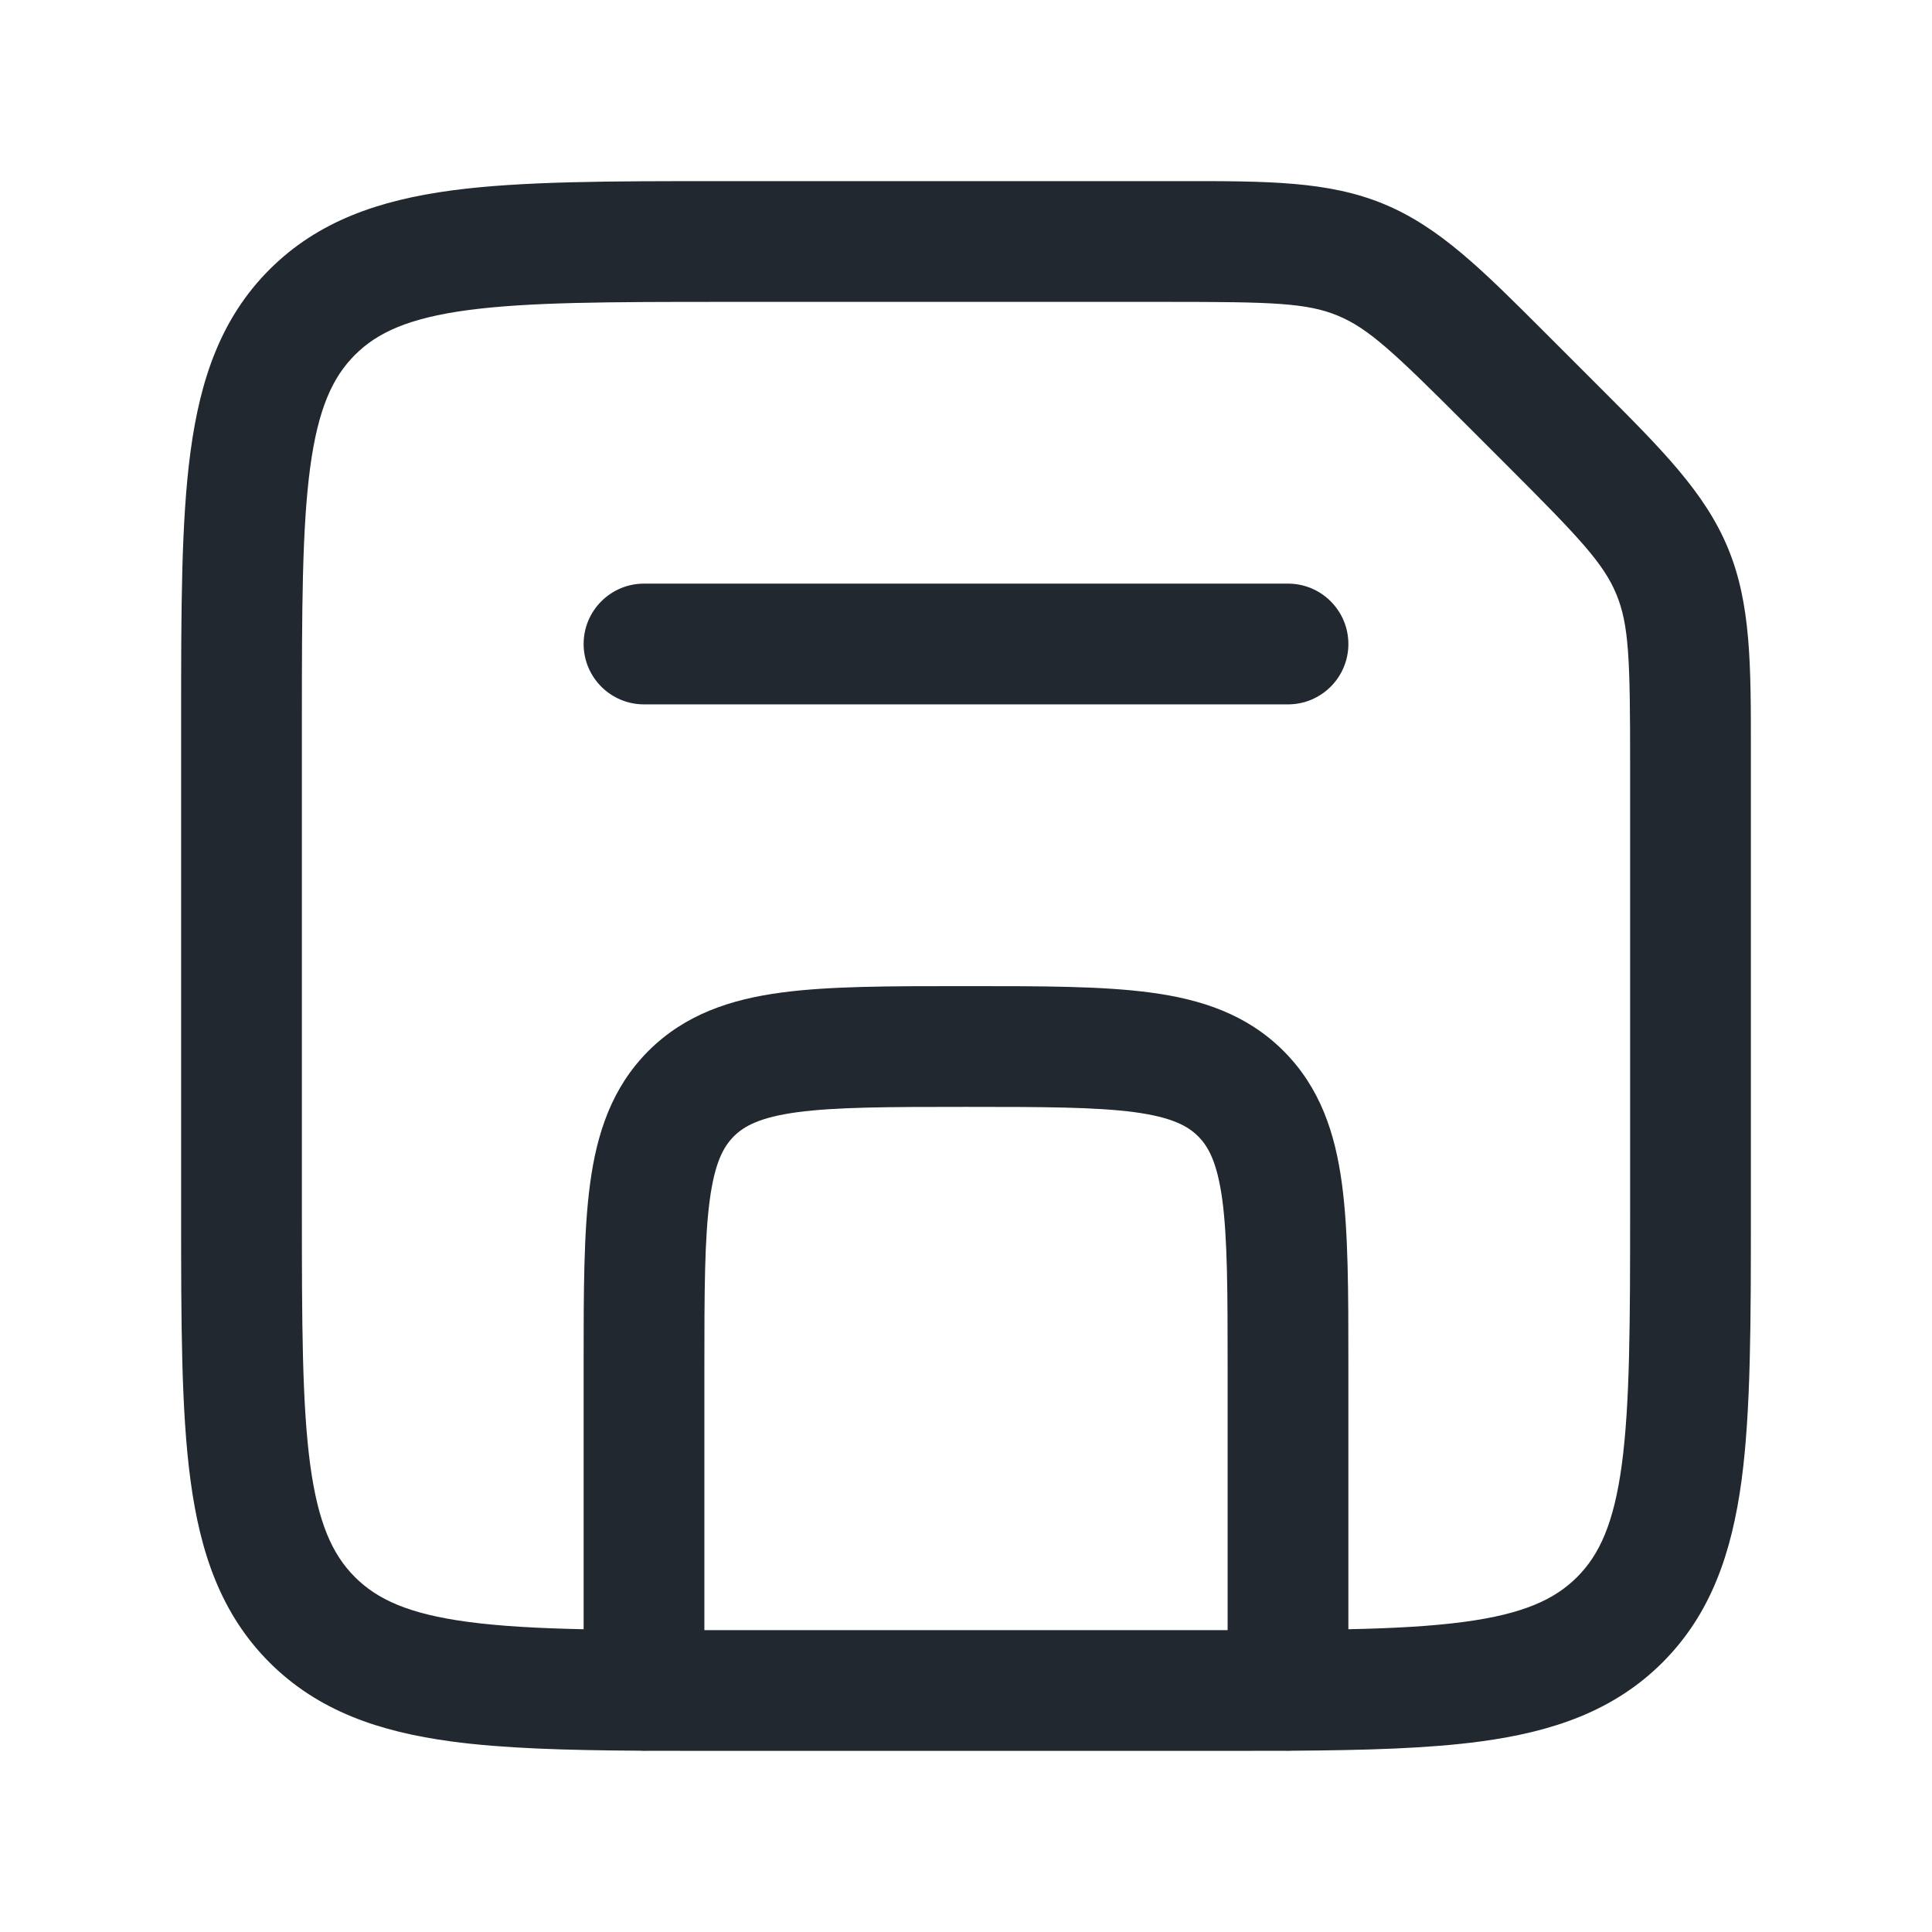 <svg width="24" height="24" viewBox="0 0 24 24" fill="none" xmlns="http://www.w3.org/2000/svg">
<path fill-rule="evenodd" clip-rule="evenodd" d="M16.618 3.921C16.237 3.763 15.802 3.75 14.515 3.75H9C7.565 3.75 6.563 3.752 5.808 3.853C5.074 3.952 4.686 4.132 4.409 4.409C4.132 4.686 3.952 5.074 3.853 5.808C3.752 6.563 3.75 7.565 3.75 9V15C3.75 16.435 3.752 17.436 3.853 18.192C3.952 18.926 4.132 19.314 4.409 19.591C4.686 19.868 5.074 20.048 5.808 20.147C6.21 20.201 6.681 20.227 7.25 20.239V17L7.25 16.948C7.25 16.049 7.25 15.3 7.33 14.706C7.414 14.078 7.6 13.511 8.055 13.055C8.511 12.6 9.078 12.414 9.706 12.33C10.3 12.25 11.05 12.25 11.948 12.25L12 12.25L12.052 12.25C12.95 12.25 13.7 12.25 14.294 12.33C14.922 12.414 15.489 12.6 15.944 13.055C16.4 13.511 16.586 14.078 16.67 14.706C16.75 15.3 16.75 16.049 16.75 16.948V16.948L16.75 17V20.239C17.319 20.227 17.79 20.201 18.192 20.147C18.926 20.048 19.314 19.868 19.591 19.591C19.868 19.314 20.048 18.926 20.147 18.192C20.248 17.436 20.25 16.435 20.25 15V9.485C20.25 8.198 20.237 7.763 20.079 7.382C19.921 7 19.623 6.683 18.712 5.773L18.227 5.288C17.317 4.377 17 4.079 16.618 3.921ZM16.054 21.748C16.972 21.742 17.747 21.72 18.392 21.633C19.292 21.512 20.05 21.253 20.652 20.652C21.254 20.05 21.512 19.292 21.634 18.392C21.75 17.525 21.75 16.422 21.75 15.055V15V9.485L21.75 9.343C21.751 8.255 21.751 7.499 21.465 6.808C21.178 6.116 20.643 5.582 19.874 4.813L19.773 4.712L19.288 4.227L19.187 4.126C18.418 3.357 17.884 2.822 17.192 2.535C16.501 2.249 15.745 2.249 14.657 2.25L14.515 2.25H9L8.945 2.25C7.578 2.25 6.475 2.25 5.608 2.366C4.708 2.488 3.95 2.746 3.348 3.348C2.746 3.95 2.488 4.708 2.367 5.608C2.25 6.475 2.25 7.578 2.25 8.945V9V15V15.055C2.25 16.422 2.25 17.525 2.367 18.392C2.488 19.292 2.746 20.05 3.348 20.652C3.95 21.253 4.708 21.512 5.608 21.633C6.253 21.72 7.028 21.742 7.946 21.748C7.964 21.749 7.982 21.75 8 21.75C8.015 21.75 8.031 21.75 8.046 21.749C8.332 21.75 8.632 21.75 8.945 21.75H9H15H15.055C15.368 21.75 15.668 21.75 15.954 21.749C15.969 21.75 15.985 21.75 16 21.75C16.018 21.75 16.037 21.749 16.054 21.748ZM15.25 20.25V17C15.25 16.036 15.248 15.388 15.184 14.905C15.121 14.444 15.014 14.246 14.884 14.116C14.754 13.986 14.556 13.879 14.095 13.816C13.612 13.752 12.964 13.75 12 13.75C11.036 13.75 10.388 13.752 9.905 13.816C9.444 13.879 9.246 13.986 9.116 14.116C8.986 14.246 8.879 14.444 8.817 14.905C8.752 15.388 8.75 16.036 8.75 17V20.25C8.832 20.25 8.915 20.25 9 20.25H15C15.085 20.25 15.168 20.25 15.25 20.25ZM7.25 8C7.25 7.586 7.586 7.25 8 7.25L16 7.25C16.414 7.25 16.75 7.586 16.75 8C16.75 8.414 16.414 8.75 16 8.75L8 8.75C7.586 8.75 7.25 8.414 7.25 8Z" fill="#22282F"/>
</svg>

